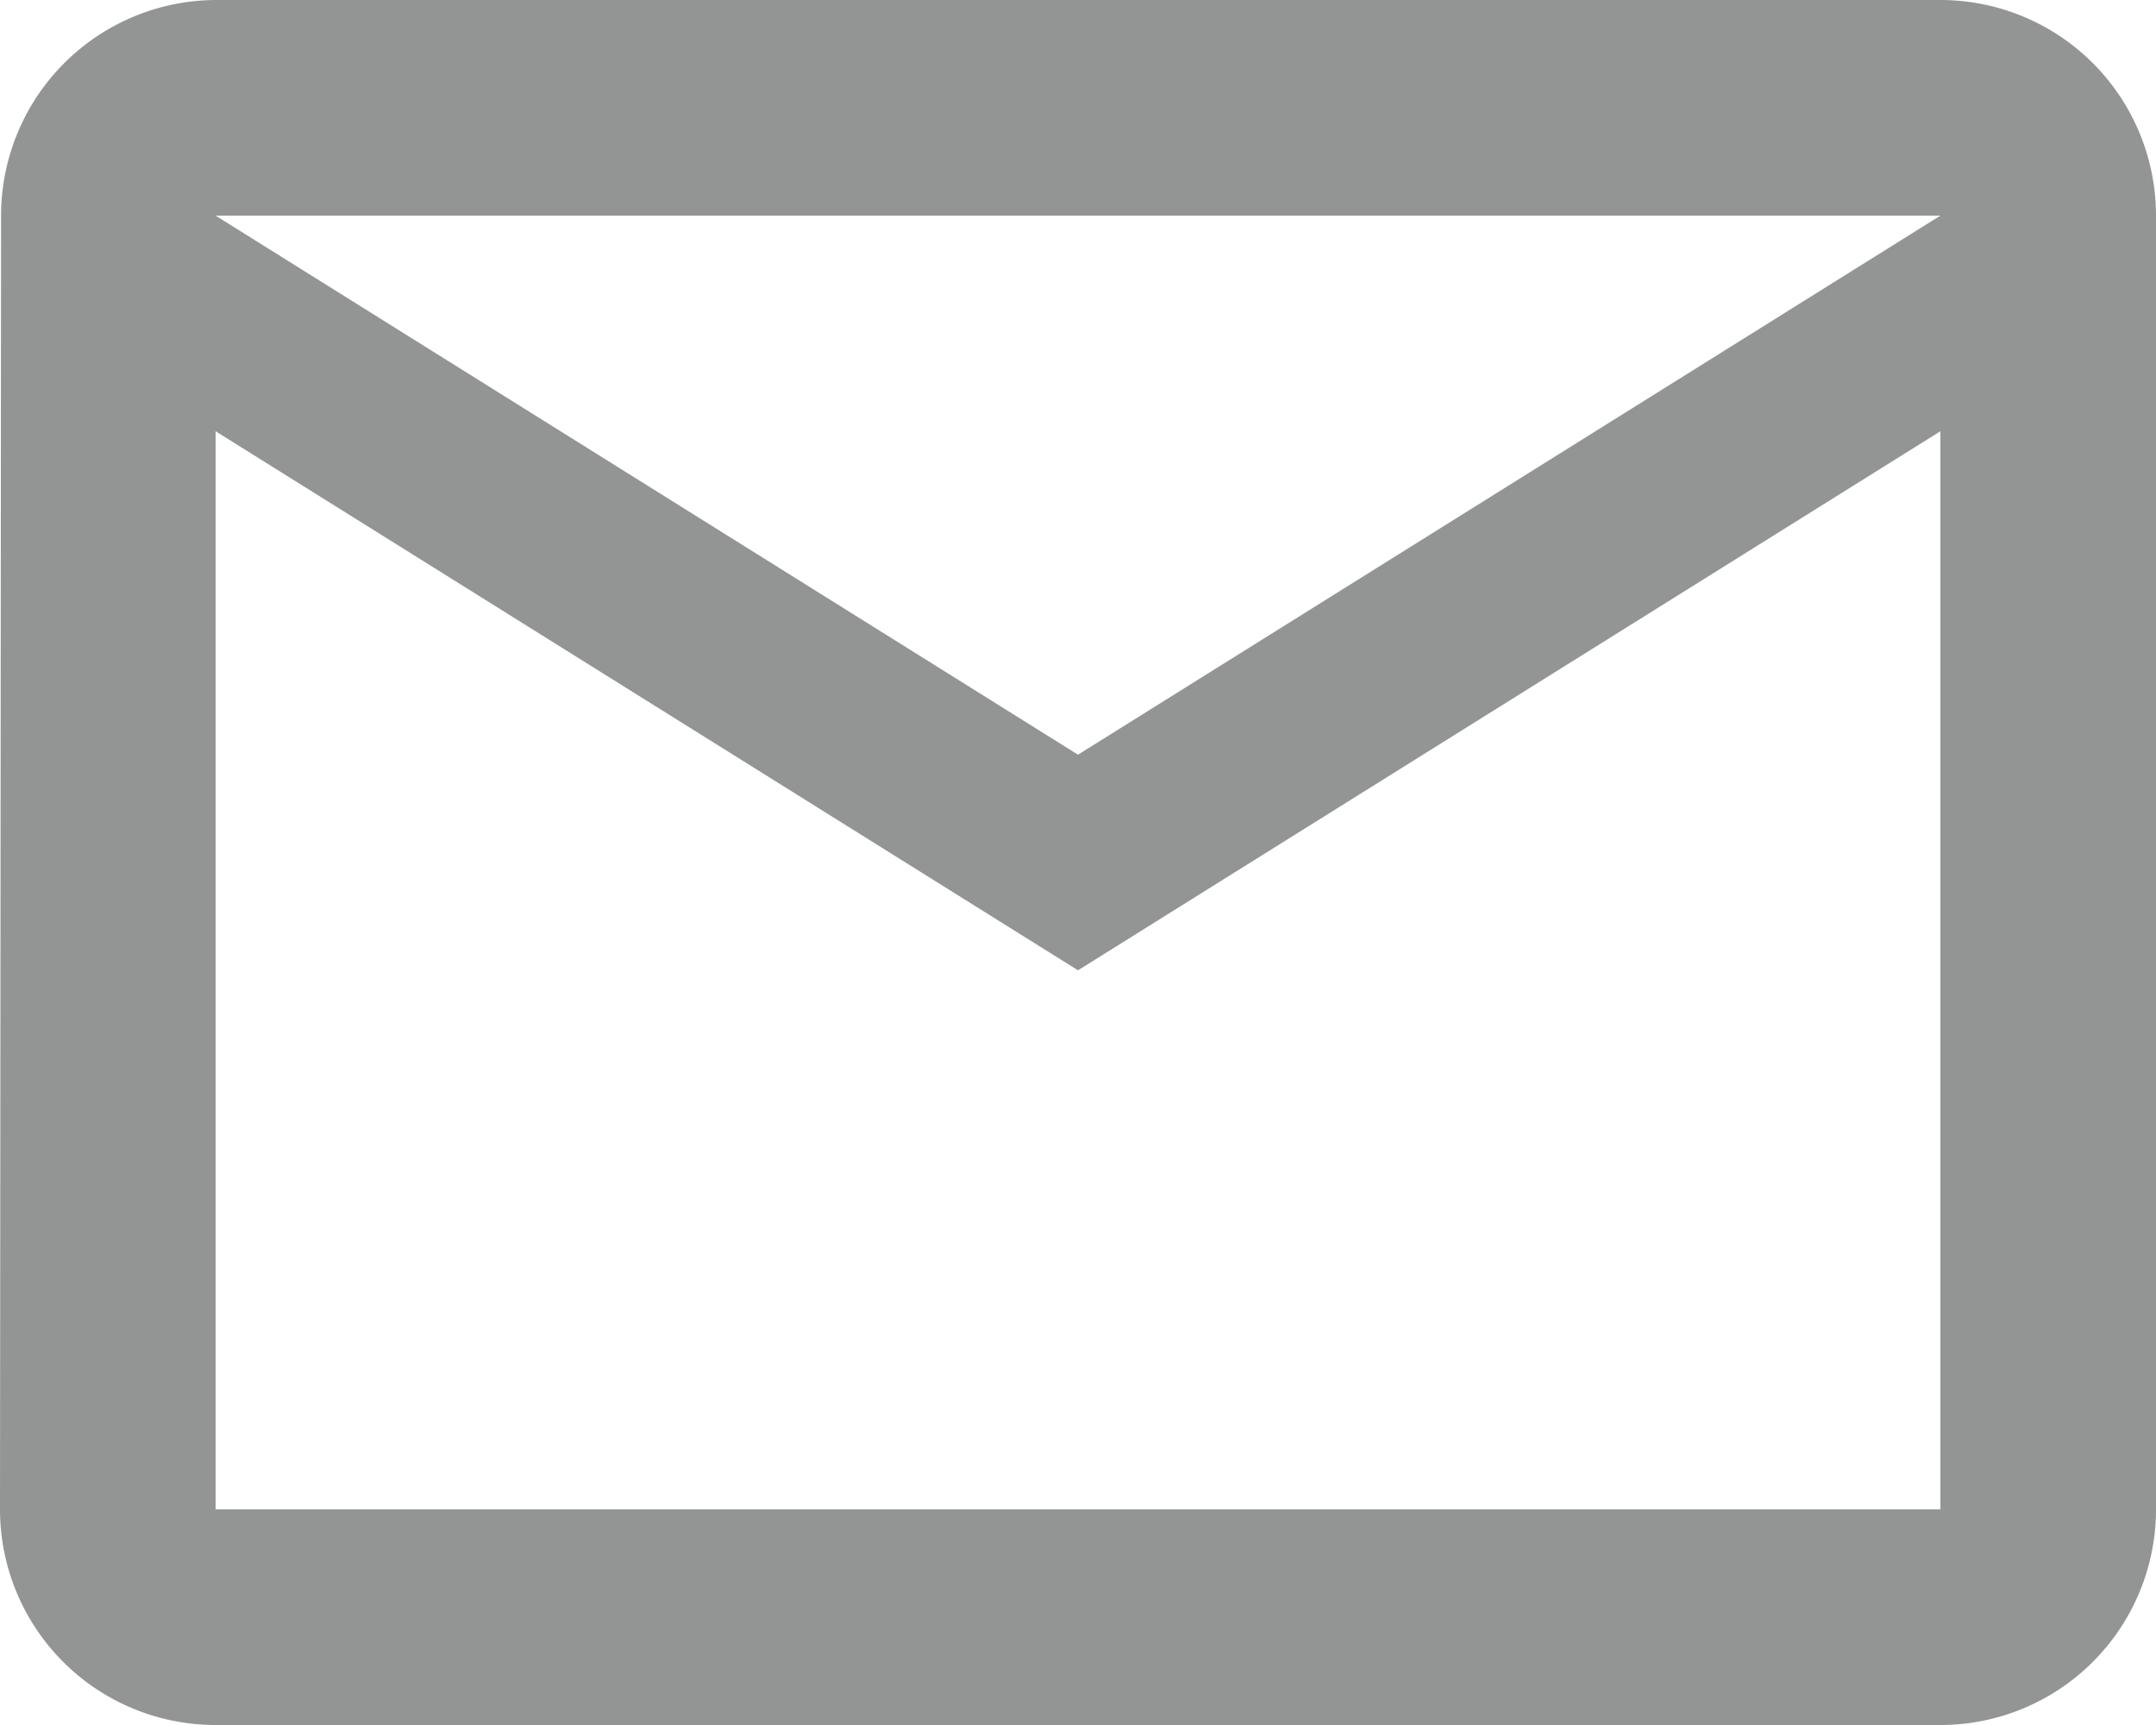 <svg xmlns="http://www.w3.org/2000/svg" width="16" height="12.8" viewBox="0 0 16 12.8">
  <path id="ic_mail_outline_24px" d="M16.4,4H3.6A1.6,1.6,0,0,0,2.008,5.6L2,15.2a1.6,1.6,0,0,0,1.6,1.6H16.4A1.6,1.6,0,0,0,18,15.2V5.6A1.6,1.6,0,0,0,16.4,4Zm0,11.2H3.6v-8l6.4,4,6.4-4ZM10,9.6l-6.4-4H16.4Z" transform="translate(-2 -4)" fill="#929594"/>
</svg>
